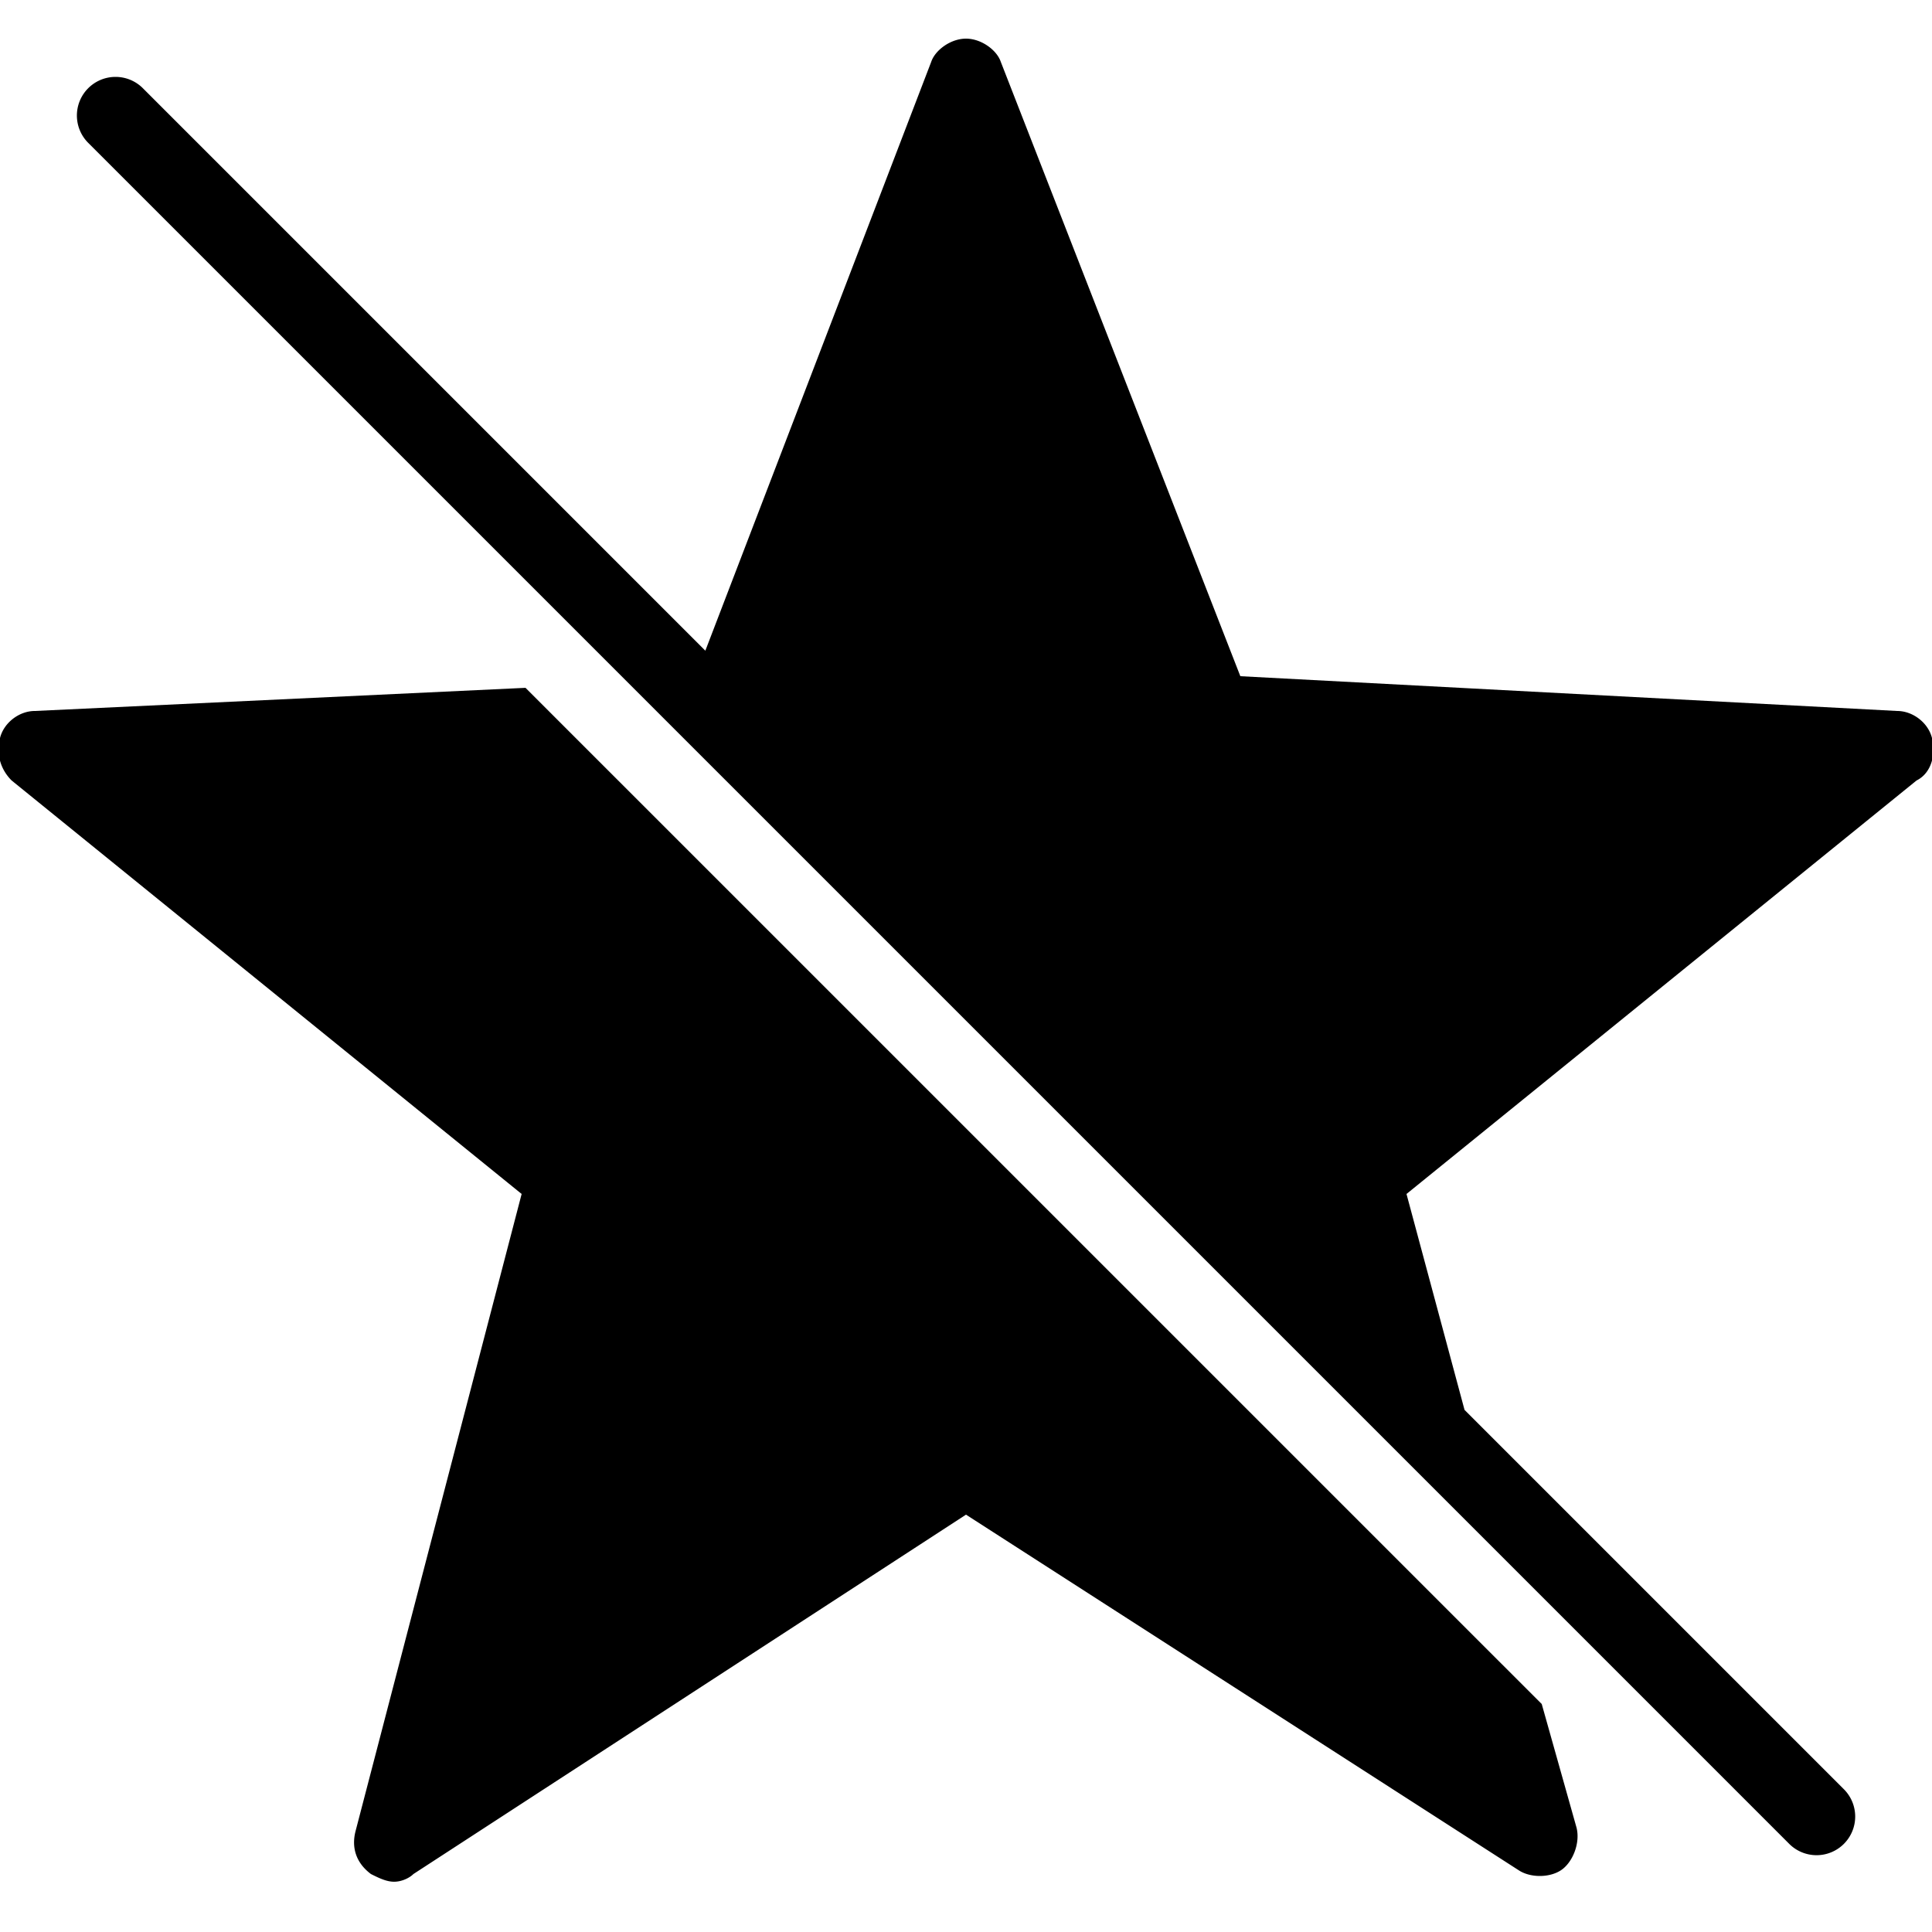 <?xml version="1.0" encoding="utf-8"?>
<svg xmlns="http://www.w3.org/2000/svg" viewBox="0 0 50 50" fill="#000000"><path d="M 25 1 C 24.6 1 24.2 1.3 24.1 1.6 L 18.254 16.84 L 3.707 2.293 A 1 1 0 0 0 2.99 1.99 A 1 1 0 0 0 2.293 3.707 L 46.293 47.707 A 1 1 0 1 0 47.707 46.293 L 37.902 36.488 L 36.4 30.9 L 49.6 20.199 C 50 19.999 50.1 19.5 50 19.1 C 49.9 18.7 49.5 18.4 49.1 18.4 L 32.1 17.5 L 25.9 1.6 C 25.8 1.3 25.4 1 25 1 z M 13.6 17.801 L 0.9 18.4 C 0.5 18.4 0.1 18.7 0 19.1 C -0.1 19.5 0.001 19.899 0.301 20.199 L 13.5 30.9 L 9.199 47.4 C 9.099 47.8 9.2 48.2 9.6 48.5 C 9.8 48.6 9.999 48.699 10.199 48.699 C 10.399 48.699 10.599 48.6 10.699 48.5 L 25 39.199 L 39.301 48.4 C 39.601 48.6 40.1 48.6 40.4 48.4 C 40.7 48.2 40.901 47.701 40.801 47.301 L 39.9 44.1 L 13.6 17.801 z" fill="#000000"/></svg>
